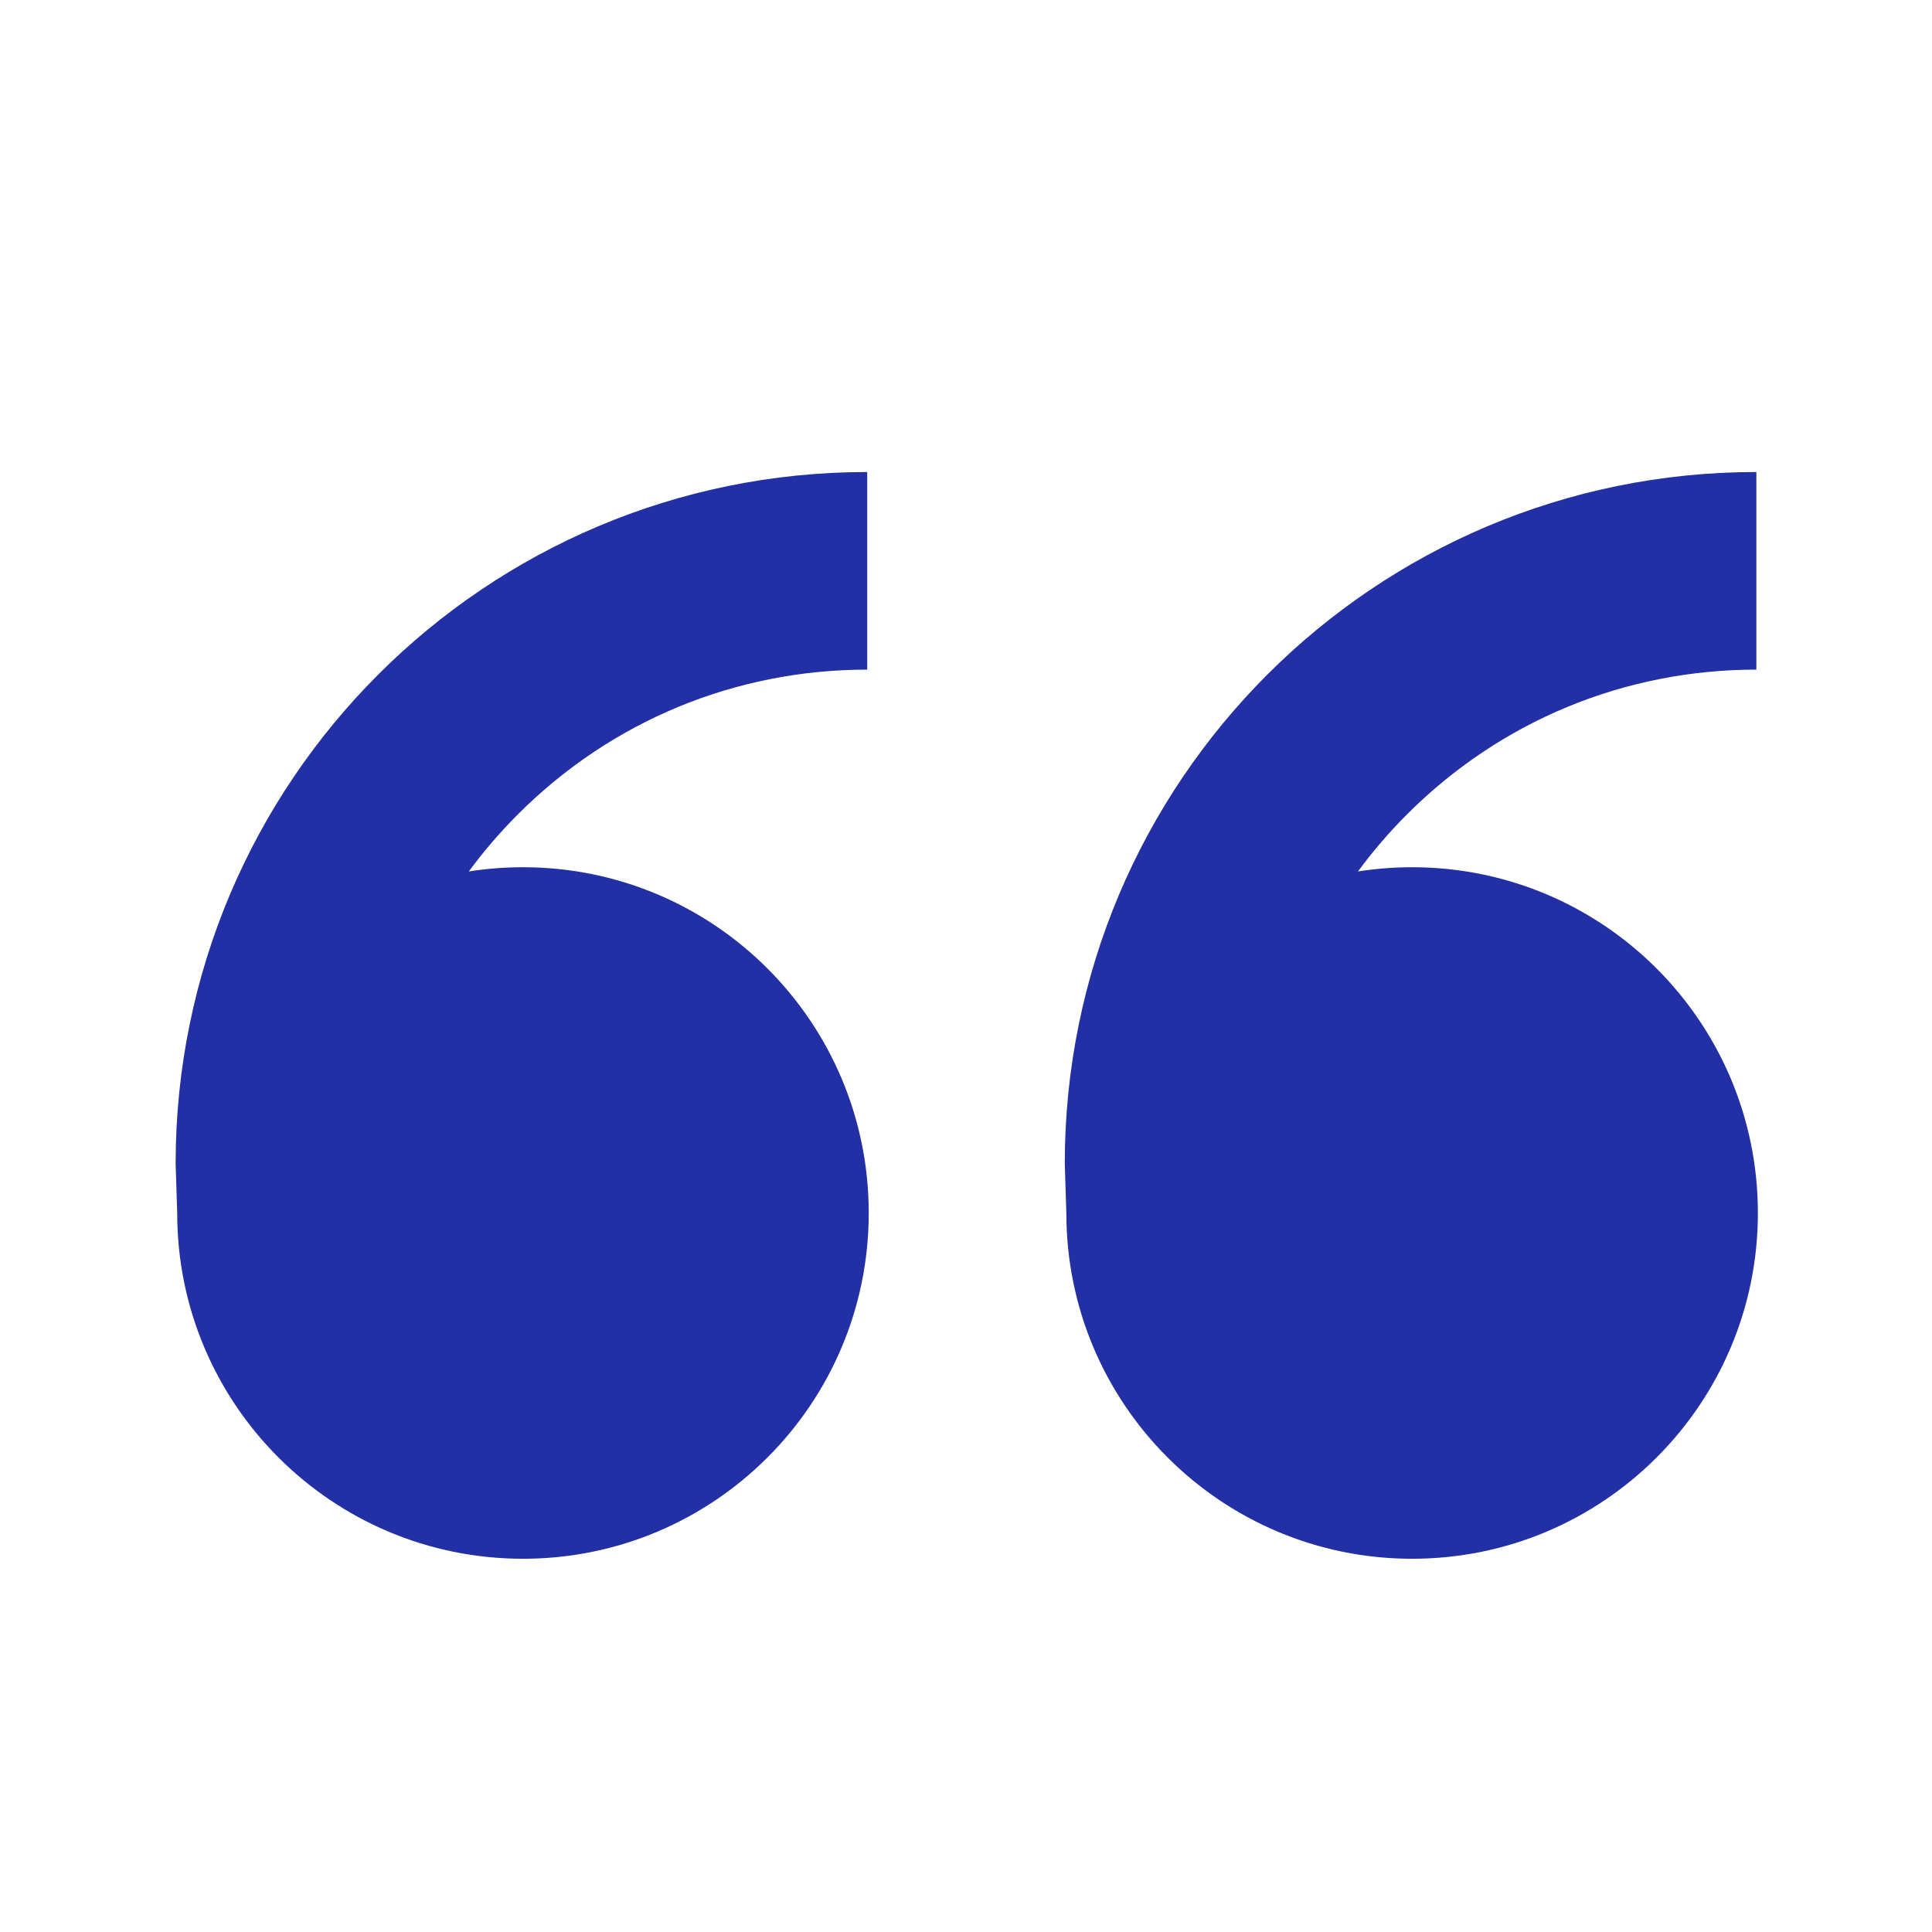 <!-- Generated by IcoMoon.io -->
<svg version="1.1" xmlns="http://www.w3.org/2000/svg" width="32" height="32" viewBox="0 0 32 32">
<title>quotes-left</title>
<path fill="#222fa5" d="M8.662 14.364c3.163 0 5.727 2.564 5.727 5.727s-2.564 5.727-5.727 5.727-5.727-2.564-5.727-5.727l-0.026-0.818c0-6.326 5.128-11.455 11.455-11.455v3.273c-2.185 0-4.24 0.851-5.785 2.396-0.297 0.297-0.569 0.614-0.814 0.947 0.292-0.046 0.592-0.070 0.898-0.070zM23.389 14.364c3.163 0 5.727 2.564 5.727 5.727s-2.564 5.727-5.727 5.727-5.727-2.564-5.727-5.727l-0.026-0.818c0-6.326 5.128-11.455 11.455-11.455v3.273c-2.185 0-4.24 0.851-5.785 2.396-0.297 0.297-0.569 0.614-0.814 0.947 0.293-0.046 0.592-0.070 0.898-0.070z"></path>
</svg>
